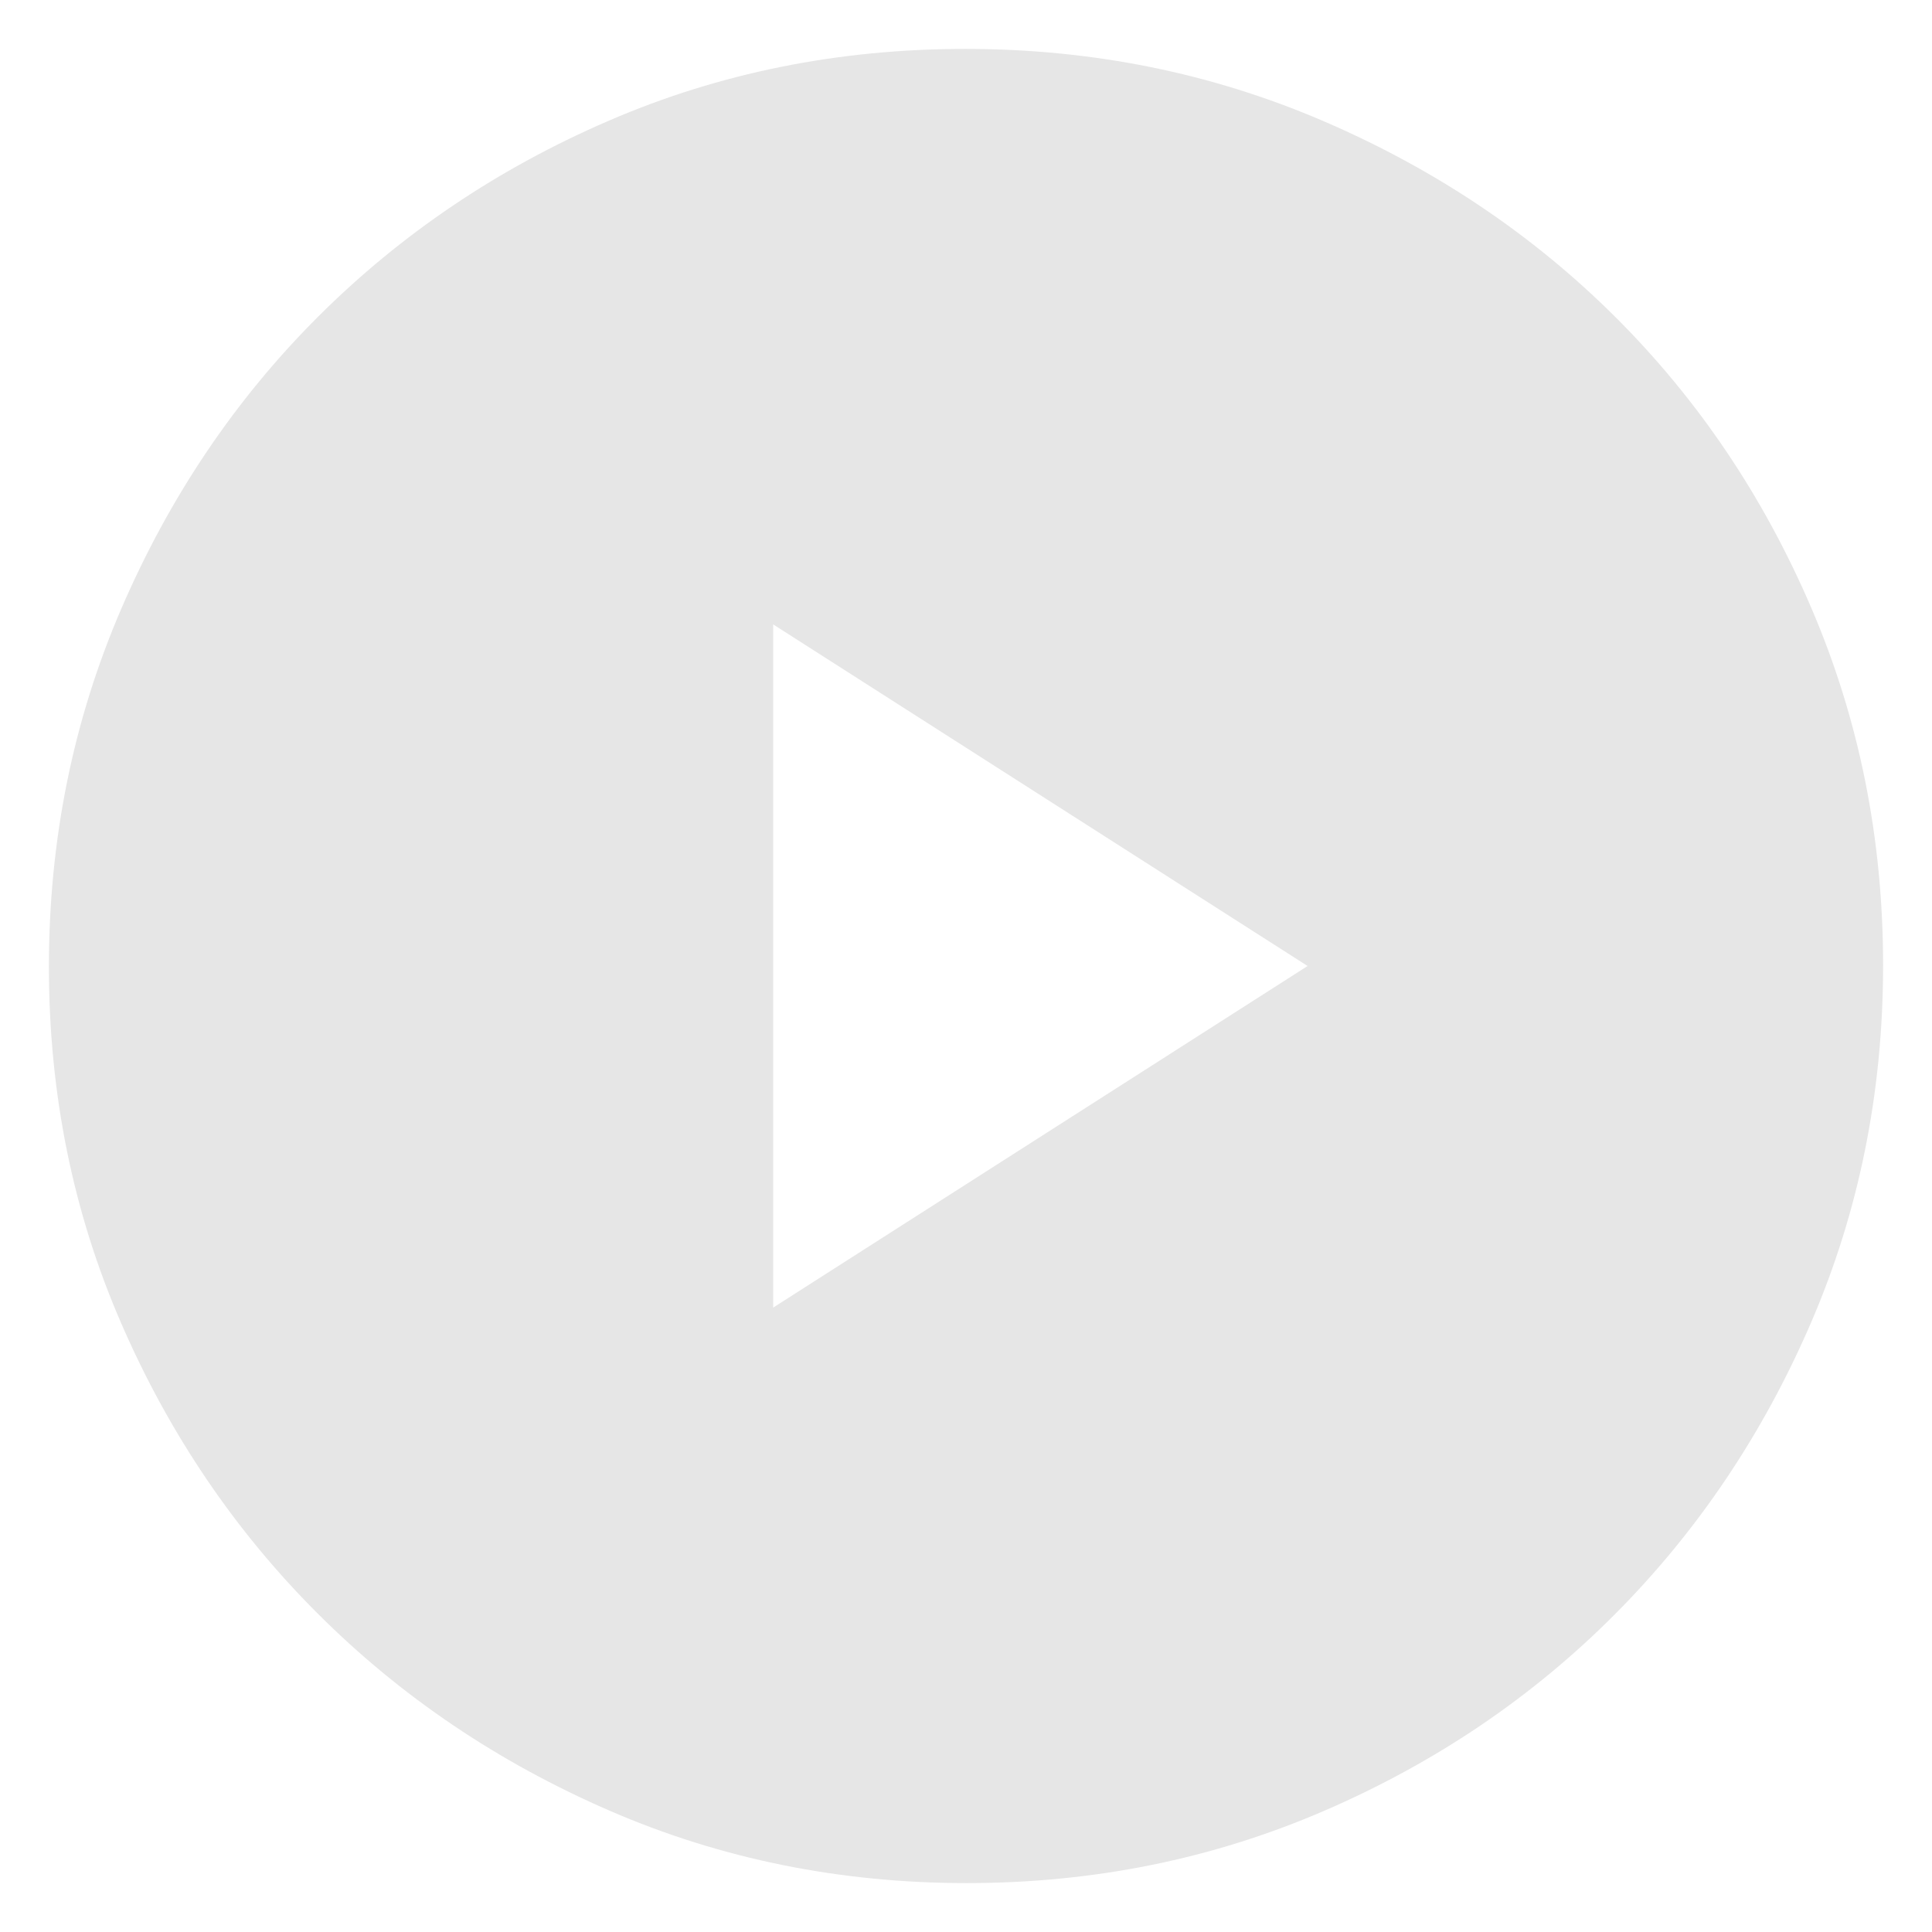 <svg width="38" height="38" viewBox="0 0 38 38" fill="none" xmlns="http://www.w3.org/2000/svg">
<path d="M15.207 25.719L25.719 19L15.207 12.281V25.719ZM19.015 37.038C16.52 37.038 14.178 36.563 11.988 35.613C9.799 34.663 7.887 33.373 6.253 31.741C4.618 30.109 3.328 28.203 2.382 26.023C1.435 23.843 0.962 21.507 0.962 19.015C0.962 16.52 1.437 14.172 2.387 11.97C3.337 9.769 4.627 7.855 6.259 6.226C7.891 4.598 9.797 3.313 11.977 2.373C14.157 1.432 16.493 0.962 18.985 0.962C21.48 0.962 23.828 1.435 26.03 2.382C28.231 3.329 30.145 4.614 31.774 6.237C33.402 7.86 34.687 9.767 35.627 11.959C36.568 14.151 37.038 16.493 37.038 18.985C37.038 21.48 36.566 23.822 35.622 26.012C34.678 28.201 33.393 30.113 31.767 31.747C30.141 33.381 28.233 34.672 26.041 35.618C23.849 36.565 21.507 37.038 19.015 37.038Z" fill="#E6E6E6"/>
</svg>
